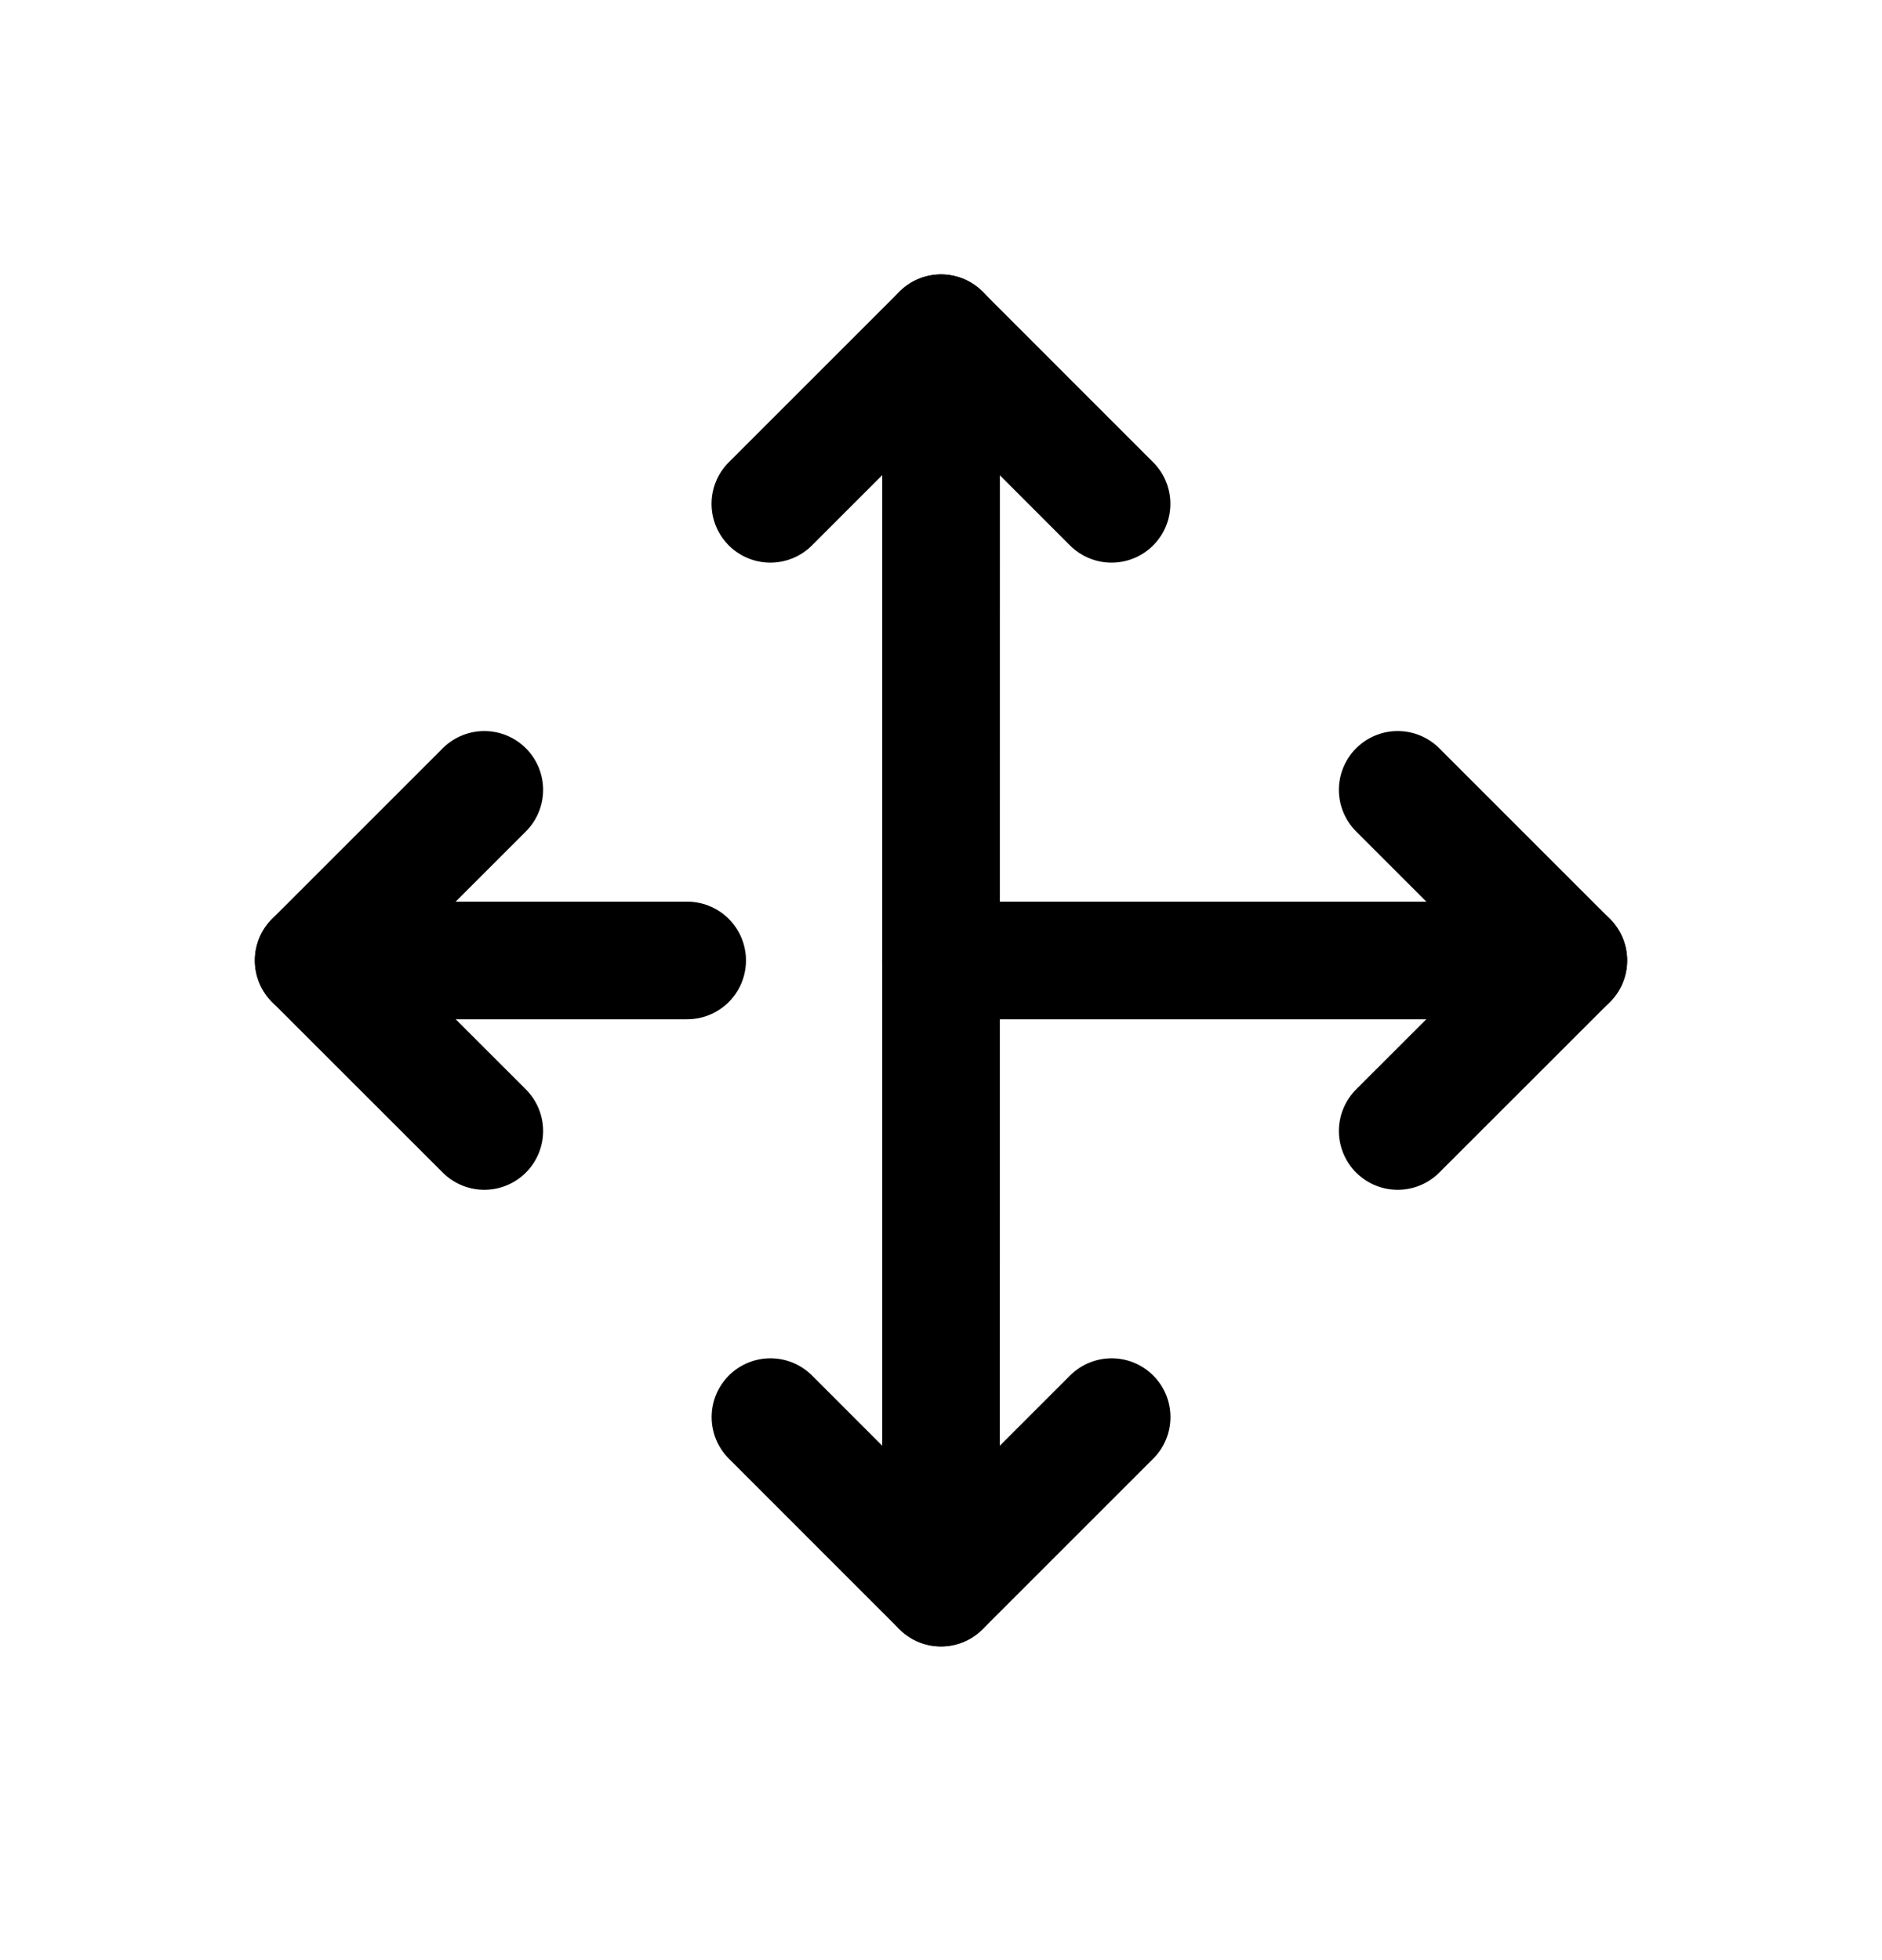 <svg width="24" height="25" viewBox="0 0 24 25" fill="none" xmlns="http://www.w3.org/2000/svg">
<path d="M14.176 18.074L12 20.25L9.825 18.074" stroke="black" stroke-width="1.5" stroke-linecap="round" stroke-linejoin="round"/>
<path d="M9.824 6.426L12 4.25L14.175 6.426" stroke="black" stroke-width="1.5" stroke-linecap="round" stroke-linejoin="round"/>
<path d="M6.176 14.425L4 12.25L6.176 10.074" stroke="black" stroke-width="1.5" stroke-linecap="round" stroke-linejoin="round"/>
<path d="M17.824 10.074L20 12.25L17.824 14.425" stroke="black" stroke-width="1.5" stroke-linecap="round" stroke-linejoin="round"/>
<path d="M12 20.248L12.001 4.25" stroke="black" stroke-width="1.5" stroke-linecap="round" stroke-linejoin="round"/>
<path d="M20 12.25L12 12.25" stroke="black" stroke-width="1.5" stroke-linecap="round" stroke-linejoin="round"/>
<path d="M8.763 12.25H4" stroke="black" stroke-width="1.5" stroke-linecap="round" stroke-linejoin="round"/>
</svg>